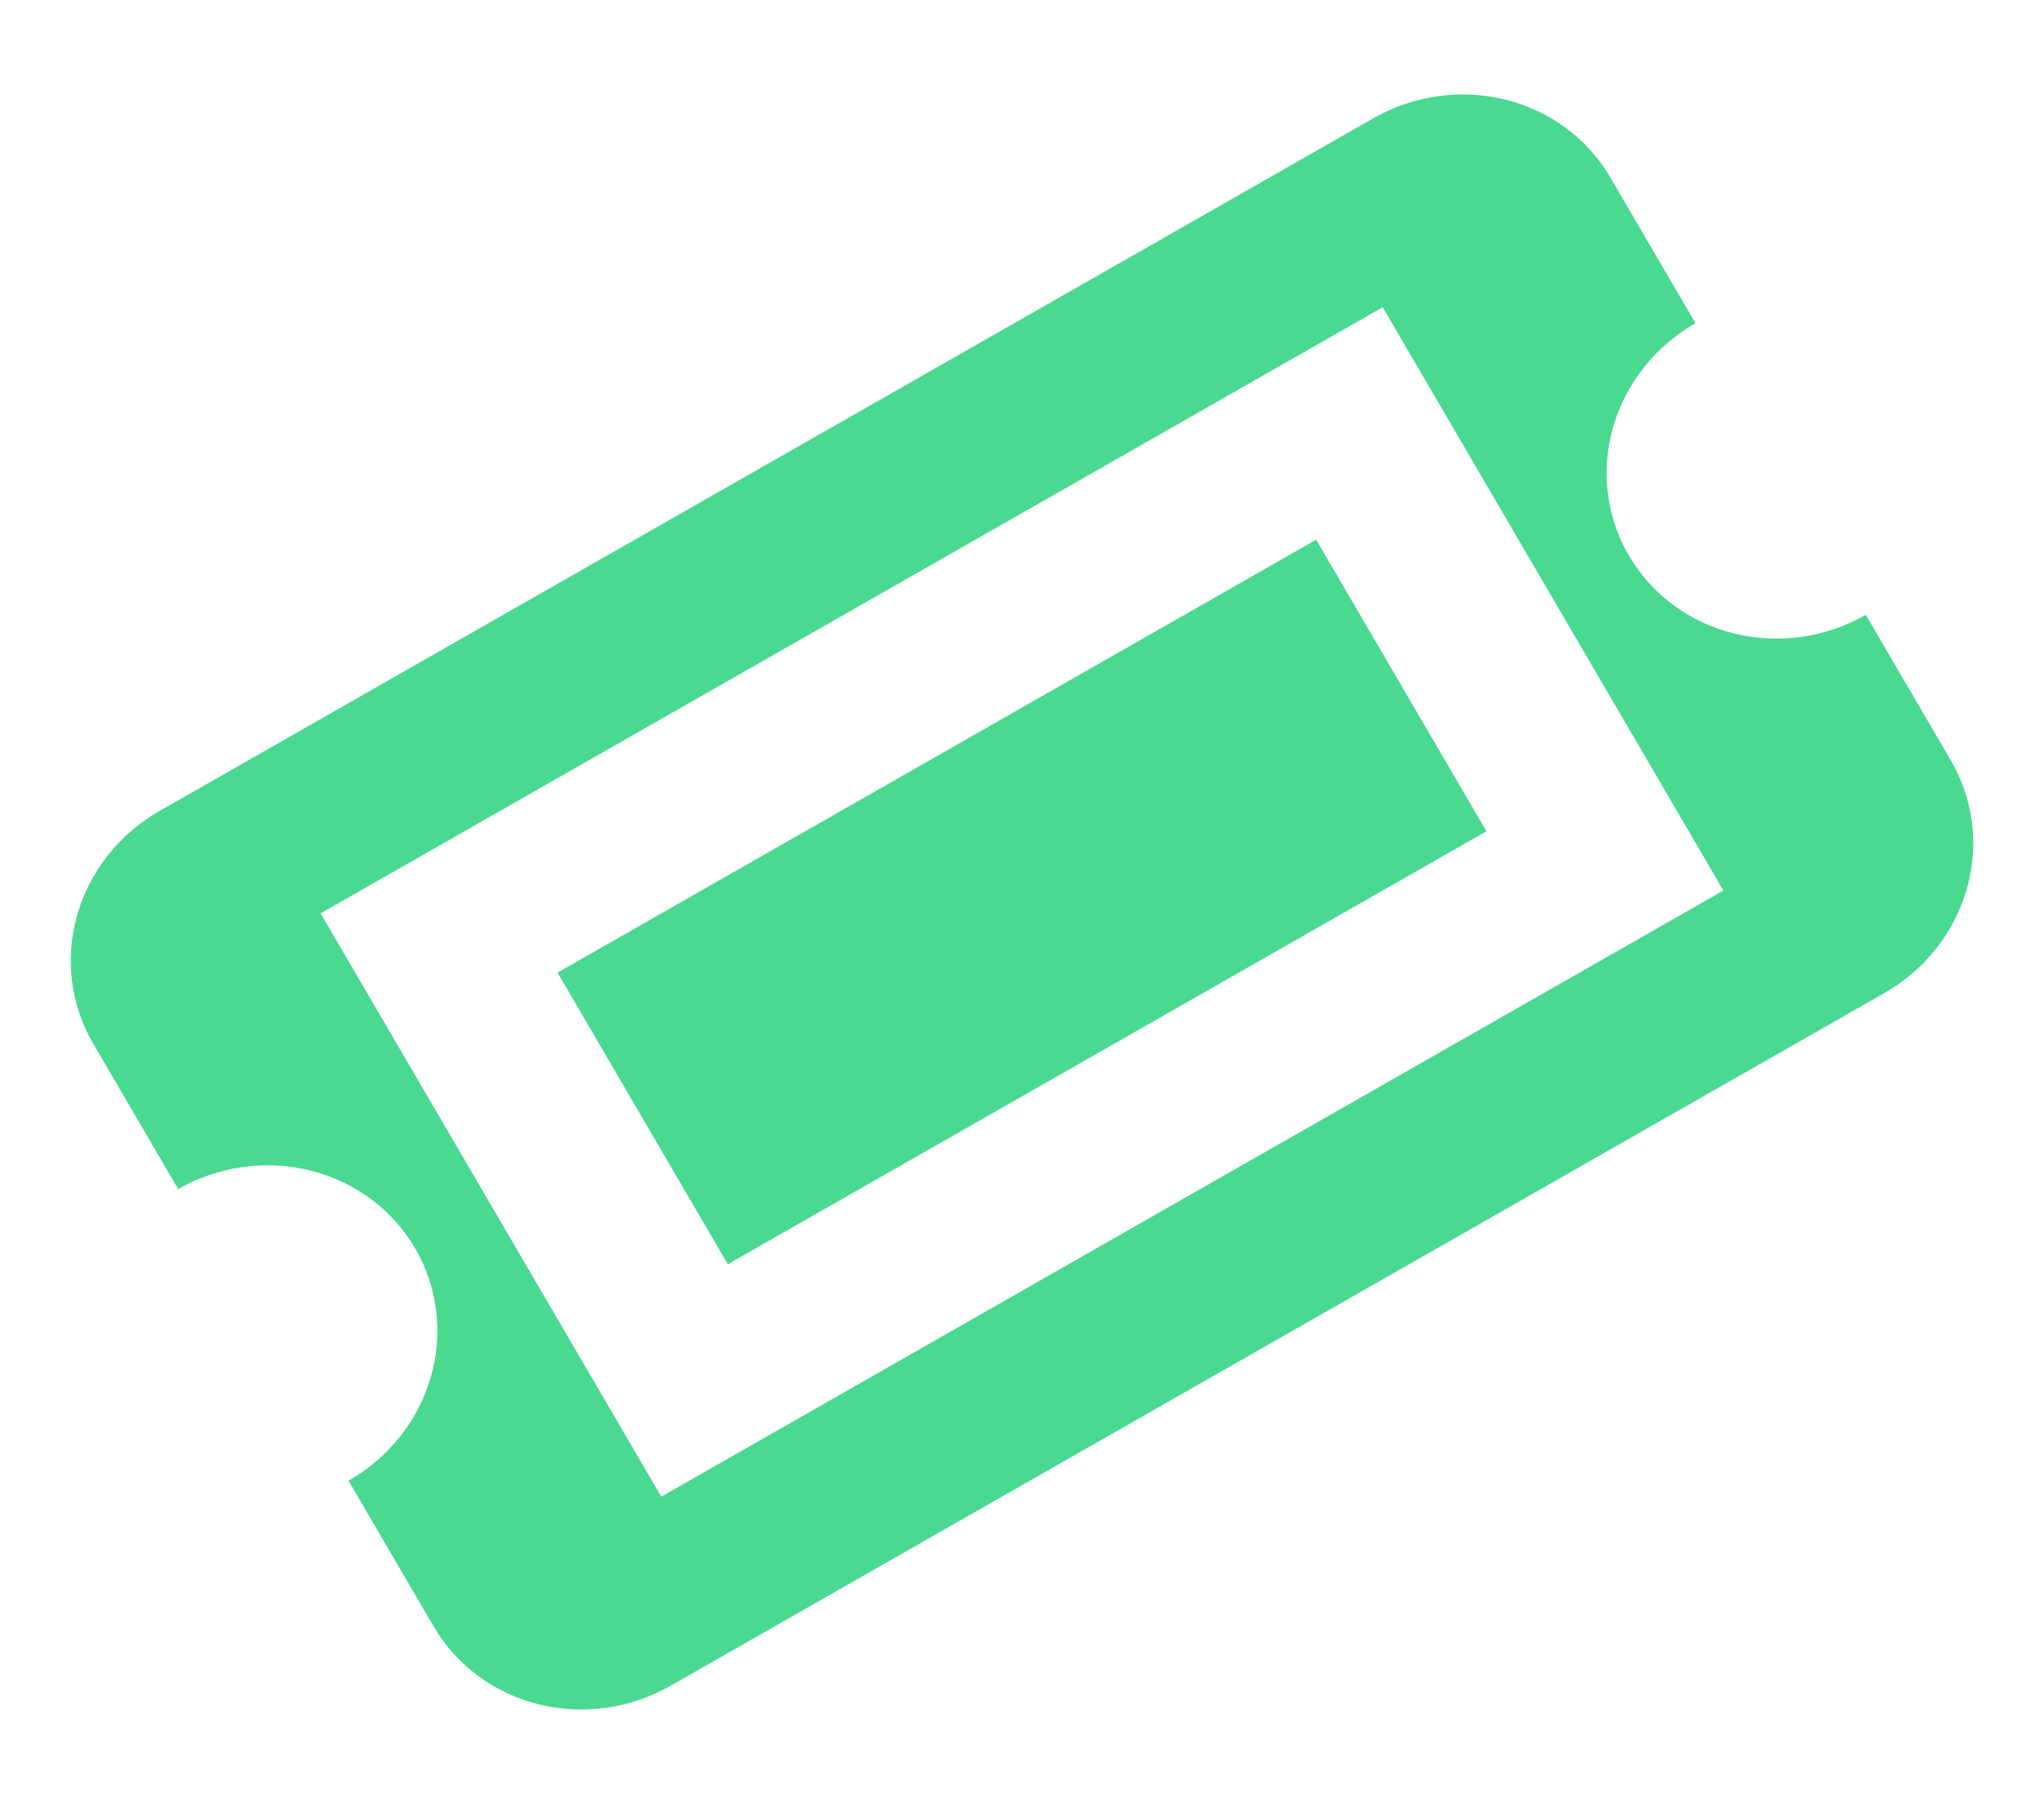 <svg width="34" height="30" viewBox="0 0 34 30" fill="none" xmlns="http://www.w3.org/2000/svg">
<path fill-rule="evenodd" clip-rule="evenodd" d="M2.964 19.775L1.547 17.35C1.172 16.707 1.077 15.939 1.285 15.214C1.493 14.489 1.985 13.867 2.655 13.486L22.845 1.966C23.515 1.584 24.306 1.473 25.045 1.658C25.784 1.842 26.41 2.307 26.786 2.95L28.203 5.375C27.533 5.757 27.041 6.379 26.833 7.104C26.625 7.829 26.72 8.597 27.095 9.24C27.471 9.883 28.097 10.348 28.836 10.533C29.575 10.718 30.366 10.607 31.036 10.225L32.453 12.65C32.828 13.293 32.923 14.062 32.715 14.786C32.507 15.511 32.015 16.133 31.345 16.515L11.155 28.035C10.485 28.417 9.694 28.527 8.955 28.343C8.216 28.158 7.59 27.693 7.214 27.05L5.797 24.625C6.467 24.243 6.959 23.621 7.167 22.897C7.375 22.172 7.28 21.403 6.905 20.76C6.529 20.117 5.903 19.652 5.164 19.467C4.425 19.283 3.633 19.393 2.964 19.775ZM5.333 15.19L11 24.89L28.667 14.81L23 5.11L5.333 15.19ZM9.274 16.175L21.893 8.975L24.726 13.825L12.107 21.025L9.274 16.175Z" fill="#4AD991"/>
</svg>
